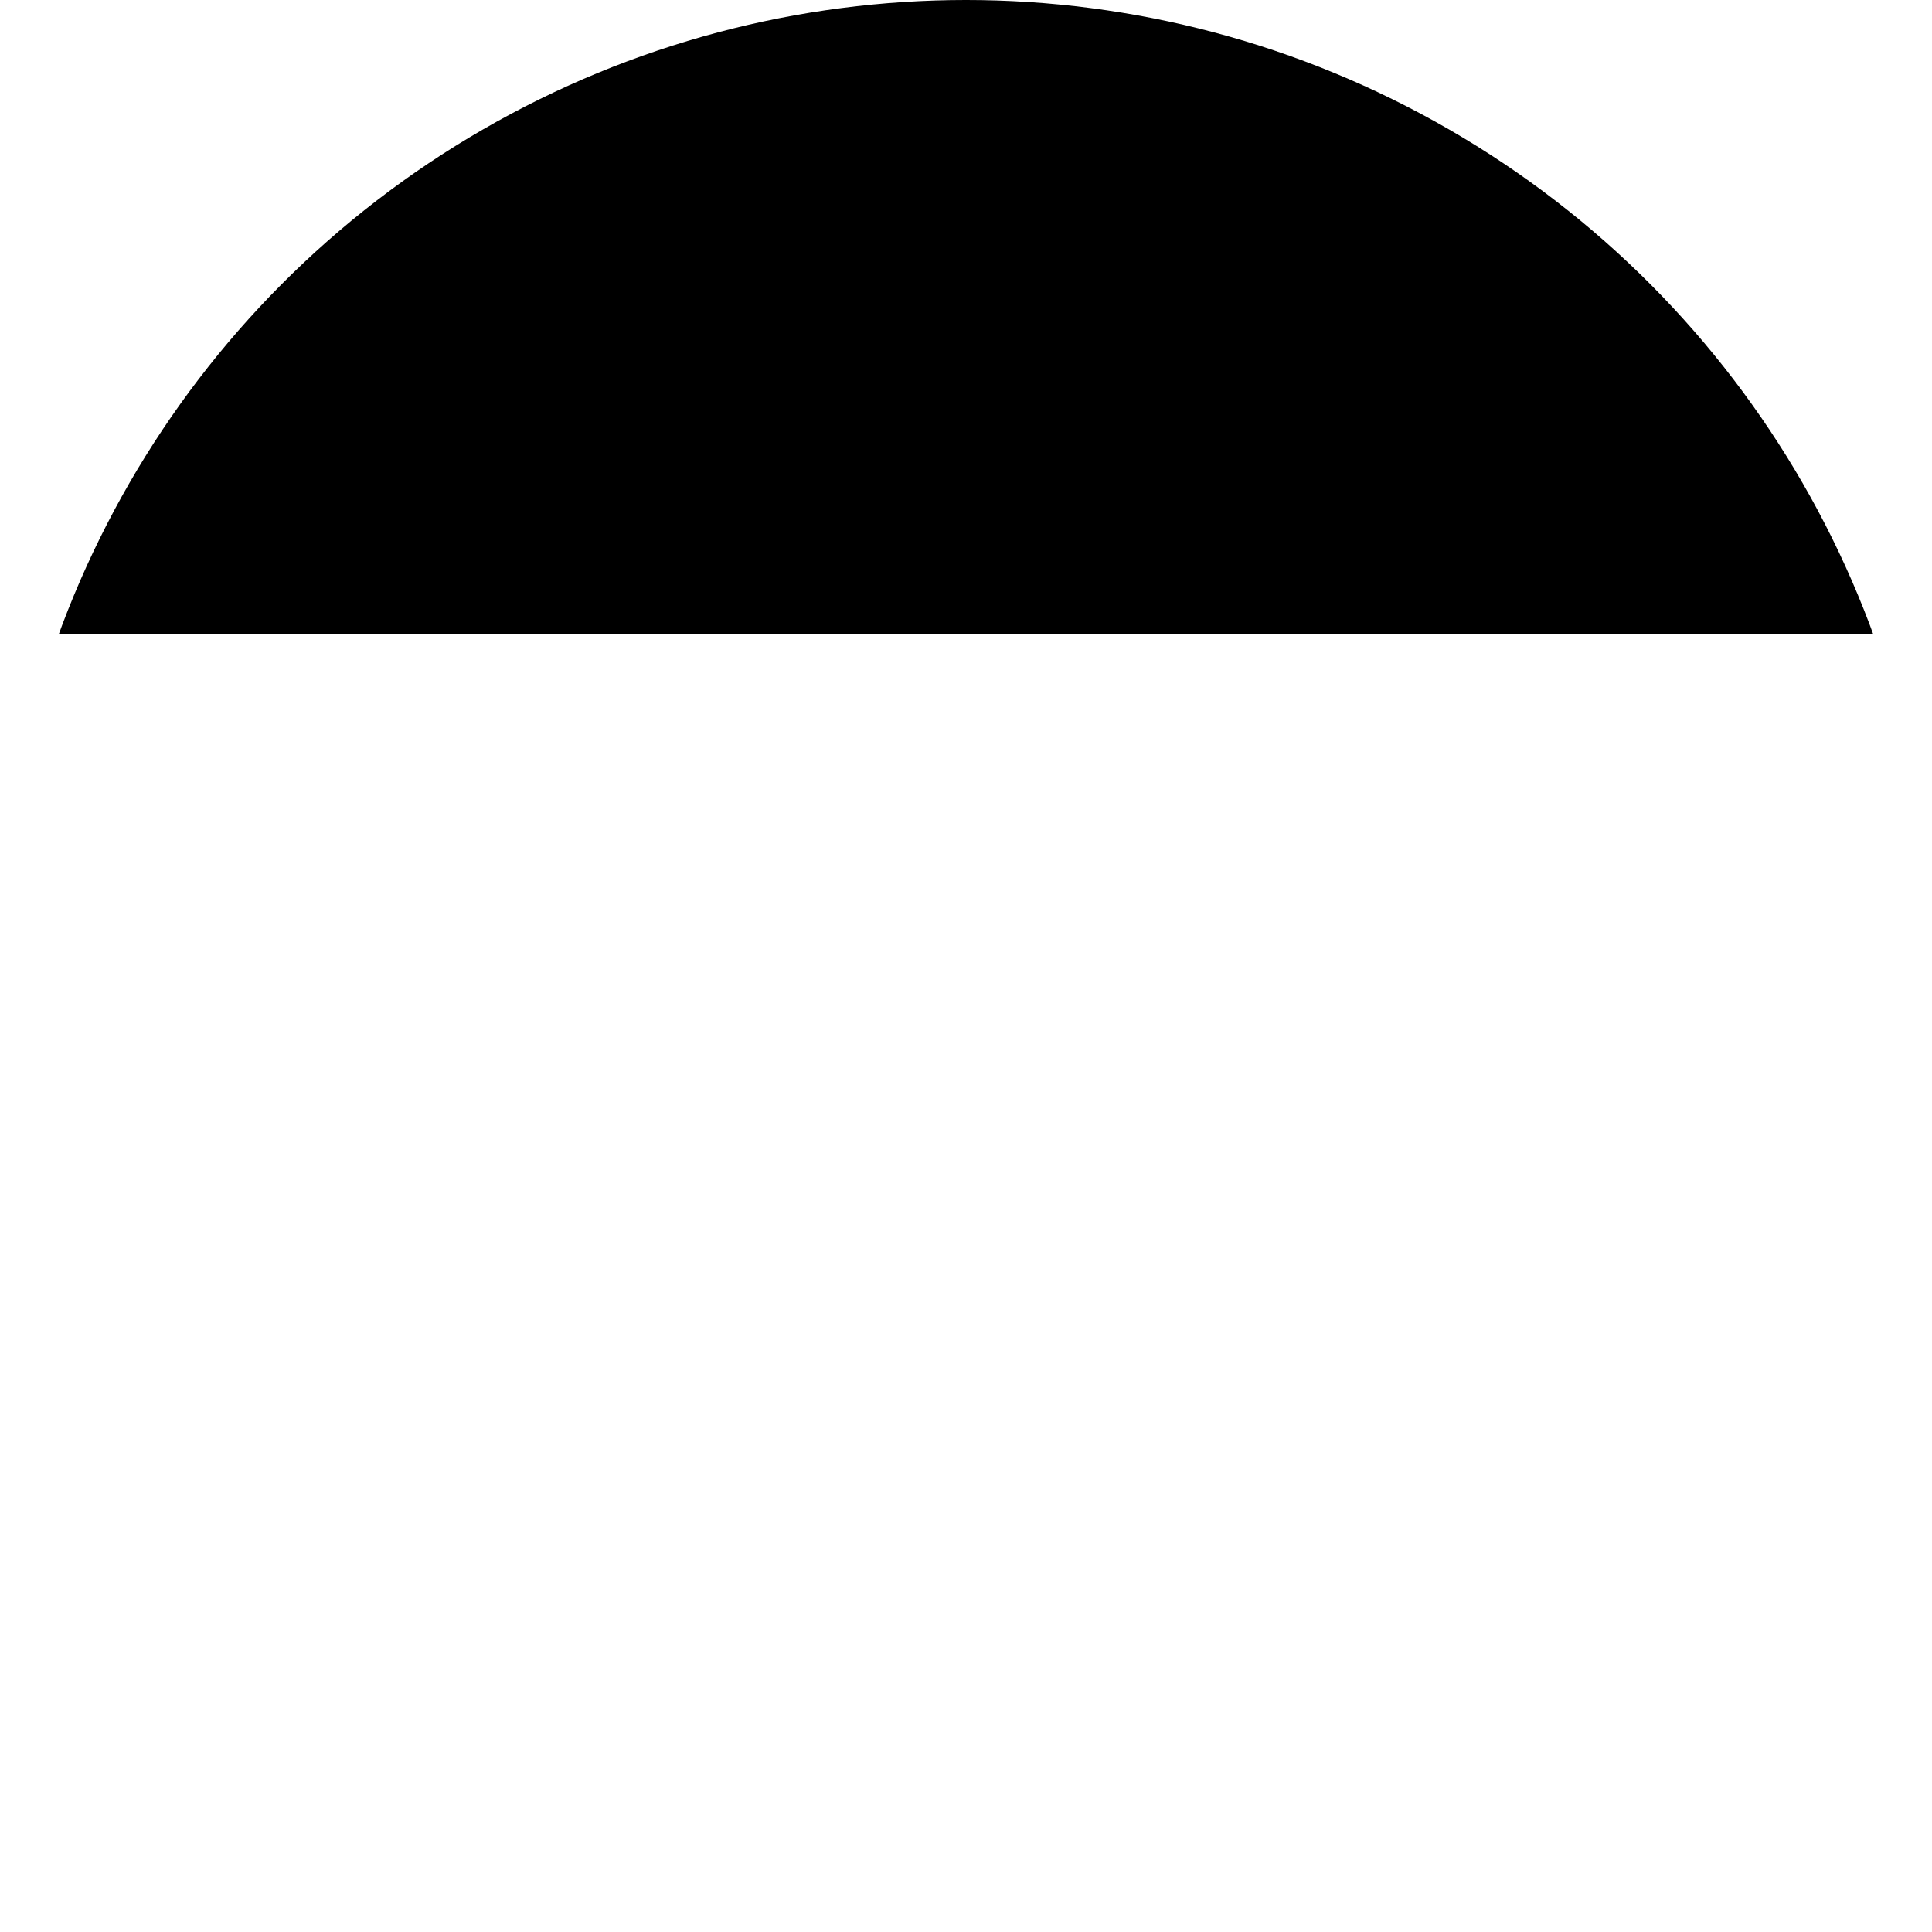 <?xml version="1.0" encoding="UTF-8" standalone="no"?>
<svg xmlns="http://www.w3.org/2000/svg" xmlns:xlink="http://www.w3.org/1999/xlink" contentScriptType="text/ecmascript" width="256" zoomAndPan="magnify" contentStyleType="text/css" height="256" viewBox="0 0 256 256" preserveAspectRatio="xMidYMid meet" version="1.0">
    <clipPath id="clipPath_1">
        <rect x="0.0" width="256.0" height="84.0" y="0.0"/>
    </clipPath>
    <circle id="circle0" r="128" clip-path="url(#clipPath_1)" class="circle0" cx="128" cy="128"/>
</svg>

